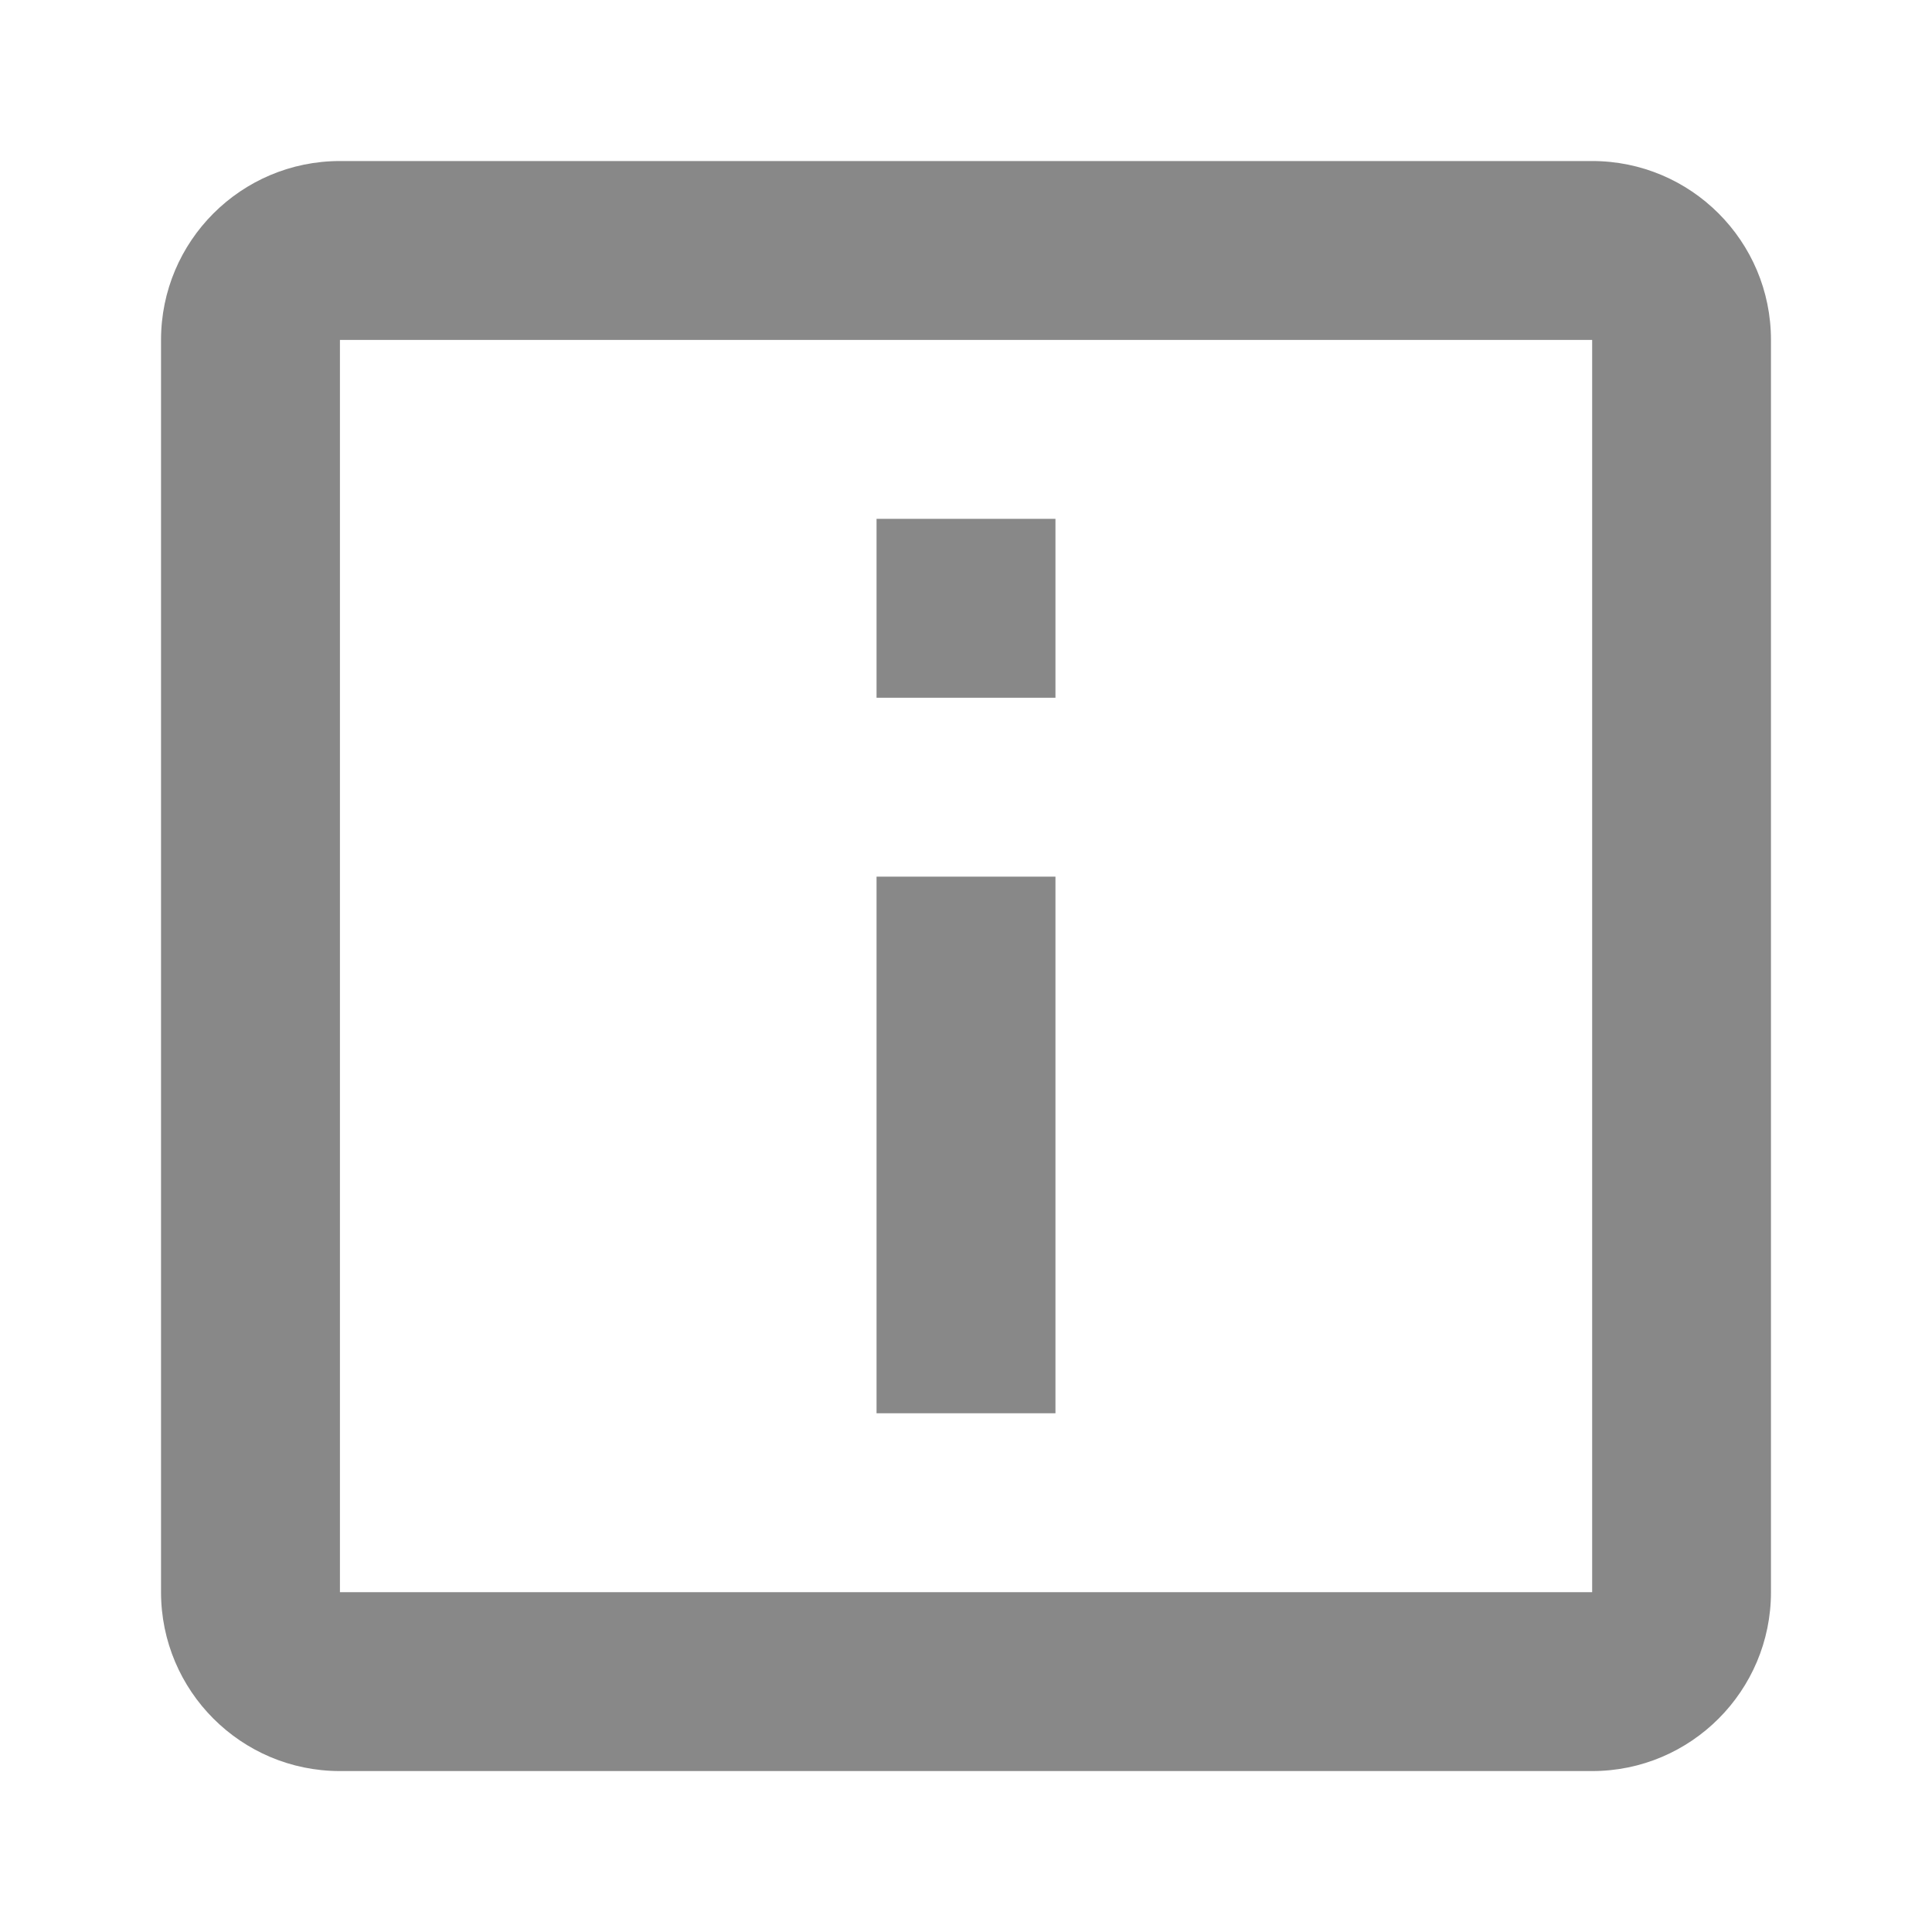 <svg width="20" height="20" viewBox="0 0 20 20" fill="none" xmlns="http://www.w3.org/2000/svg">
<path d="M9.074 7.223V5.371H10.926V7.223H9.074ZM9.074 14.63V9.075H10.926V14.63H9.074Z" fill="#888888"/>
<path d="M16.482 18.334H3.519C2.496 18.334 1.667 17.504 1.667 16.482V3.519C1.667 2.496 2.496 1.667 3.519 1.667H16.482C17.504 1.667 18.333 2.496 18.333 3.519V16.482C18.333 17.504 17.504 18.334 16.482 18.334ZM3.519 3.519V16.482H16.482V3.519H3.519Z" fill="#888888"/>
</svg>
